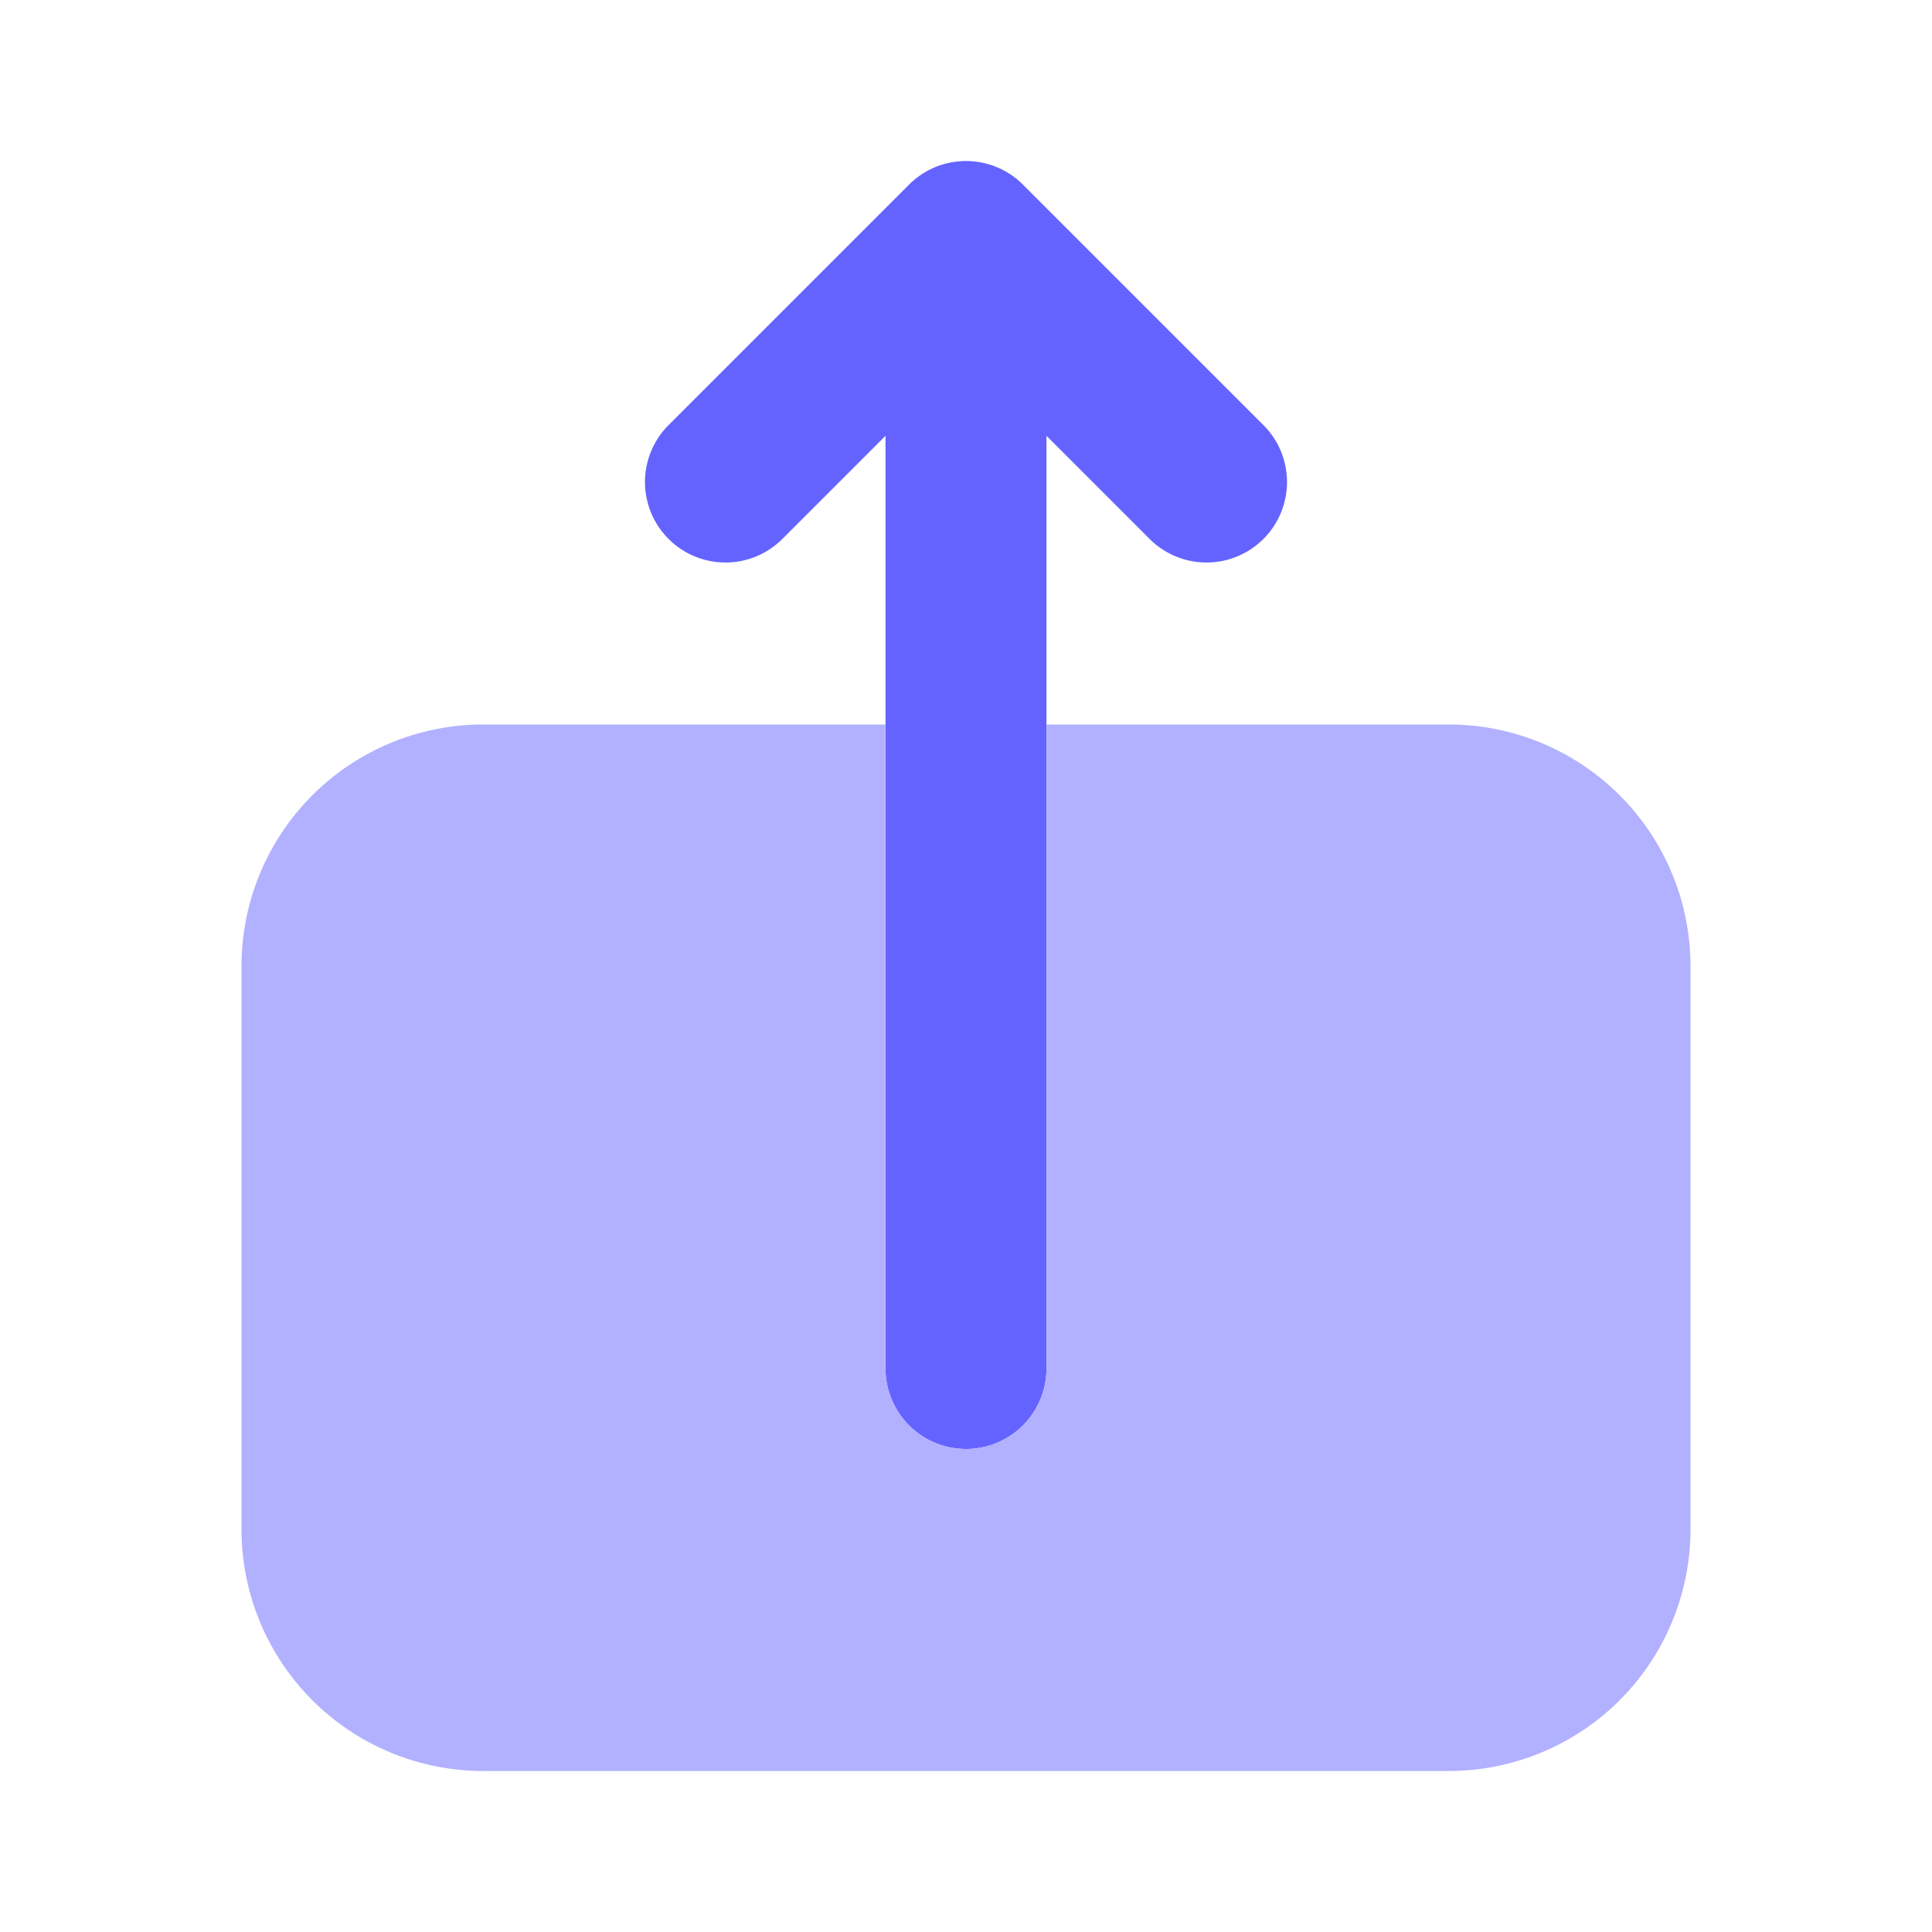 <svg xmlns="http://www.w3.org/2000/svg" viewBox="0 0 24 24">
    <path fill="#6563ff" d="m15.707 5.293-3-3a1 1 0 0 0-1.414 0l-3 3a1 1 0 0 0 1.414 1.414L11 5.414V17a1 1 0 0 0 2 0V5.414l1.293 1.293a1 1 0 0 0 1.414-1.414Z" />
    <path fill="#b2b1ff" d="M18 9h-5v8a1 1 0 0 1-2 0V9H6a3.003 3.003 0 0 0-3 3v7a3.003 3.003 0 0 0 3 3h12a3.003 3.003 0 0 0 3-3v-7a3.003 3.003 0 0 0-3-3Z" />
</svg>